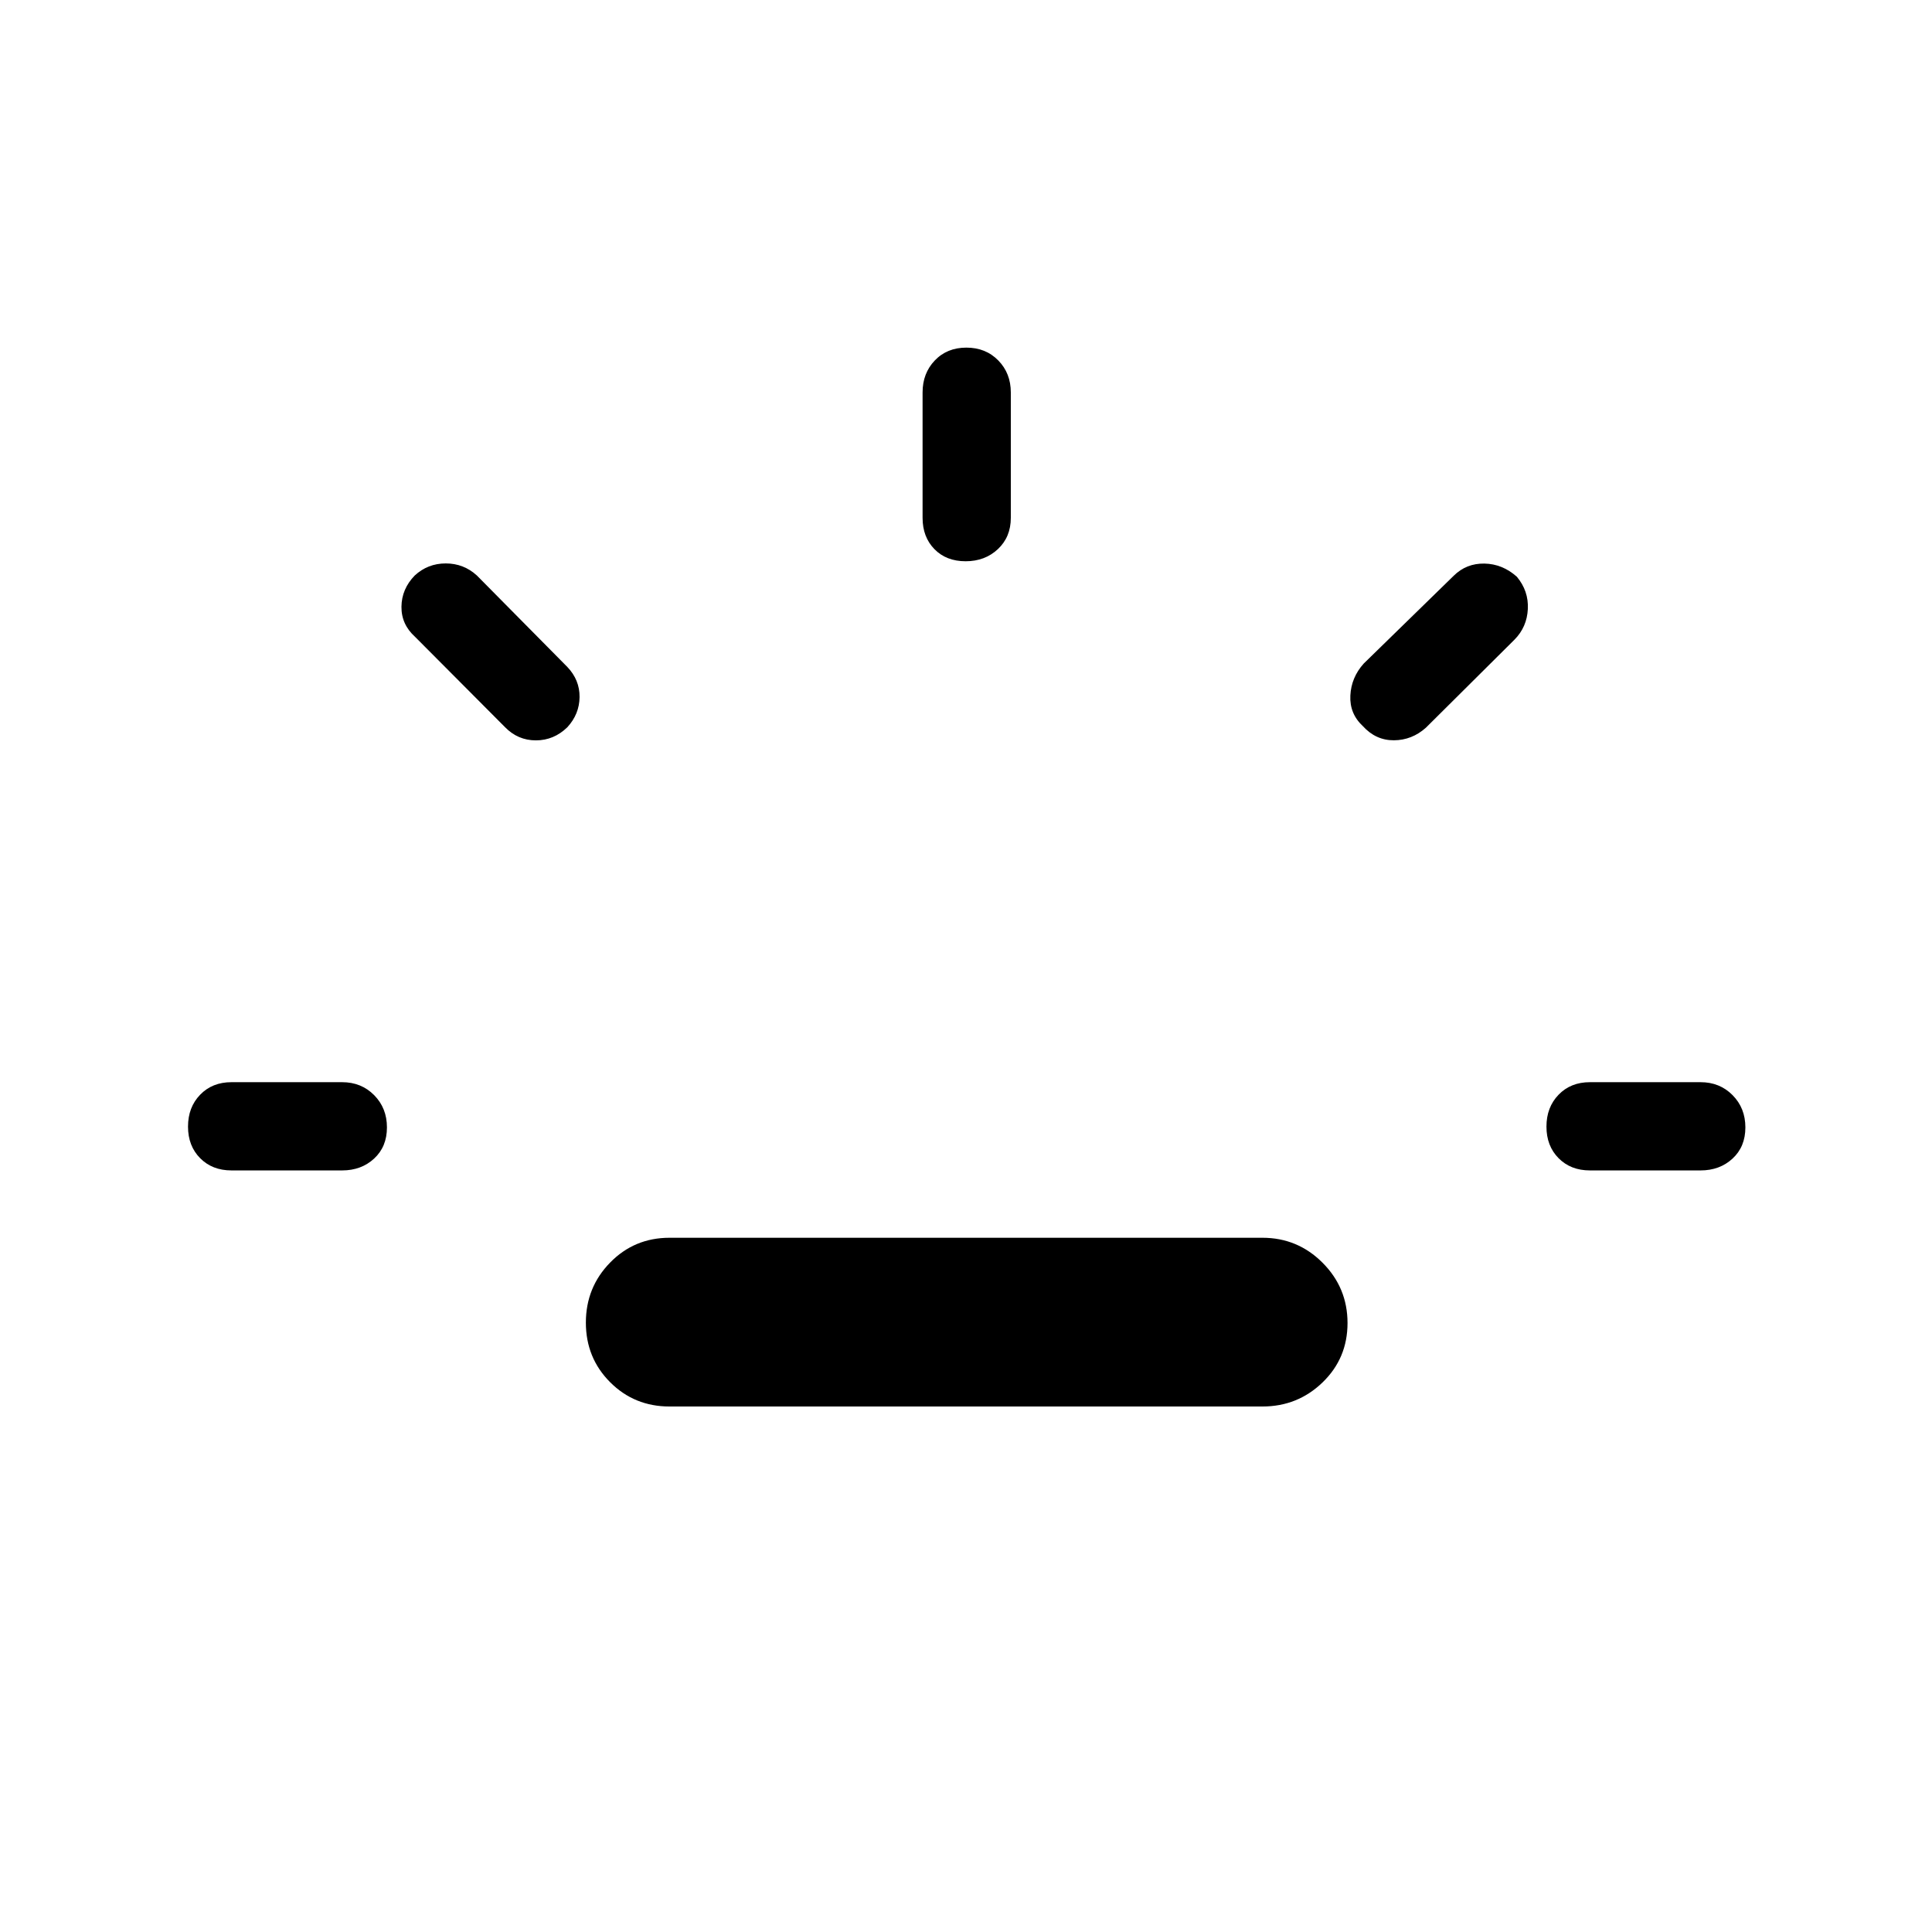 <svg xmlns="http://www.w3.org/2000/svg" height="48" viewBox="0 96 960 960" width="48"><path d="M115 677.576q-9.528 0-15.552-6.08-6.024-6.08-6.024-15.692 0-9.611 6.024-15.842T115 633.731h55.001q9.528 0 15.898 6.427 6.37 6.426 6.37 16.038 0 9.611-6.37 15.496-6.37 5.884-15.898 5.884H115Zm166.885-220.191q-6.692 6.499-15.603 6.499-8.91 0-15.281-6.499l-44.731-44.924q-6.885-6.192-6.788-14.999.096-8.808 6.596-15.5 6.499-6 15.409-6 8.911 0 15.474 6l44.924 45.423q6.192 6.5 6.096 15-.097 8.5-6.096 15Zm50.808 337.498q-17.481 0-29.529-12.075-12.048-12.076-12.048-29.596t12.048-29.847q12.048-12.327 29.529-12.327h294.614q17.481 0 29.875 12.422 12.394 12.422 12.394 29.942t-12.394 29.501q-12.394 11.98-29.875 11.98H332.693Zm147.111-419.998q-9.611 0-15.496-6.024-5.884-6.024-5.884-15.553V291q0-9.528 6.08-15.898 6.08-6.37 15.692-6.37 9.611 0 15.842 6.37T502.269 291v62.308q0 9.529-6.427 15.553-6.426 6.024-16.038 6.024Zm197.395 81.923q-6.66-6.192-6.218-15.192.442-9 6.634-15.885l44.731-43.653q6.262-6.193 15.227-6.039 8.965.154 16.14 6.539 5.902 7.076 5.459 16.041-.442 8.965-6.634 15.227l-44.039 43.769q-6.954 6.192-15.919 6.231-8.965.038-15.381-7.038Zm112.8 220.768q-9.528 0-15.552-6.08-6.024-6.08-6.024-15.692 0-9.611 6.024-15.842t15.552-6.231H845q9.528 0 15.898 6.427 6.37 6.426 6.37 16.038 0 9.611-6.37 15.496-6.37 5.884-15.898 5.884h-55.001Z"/></svg>